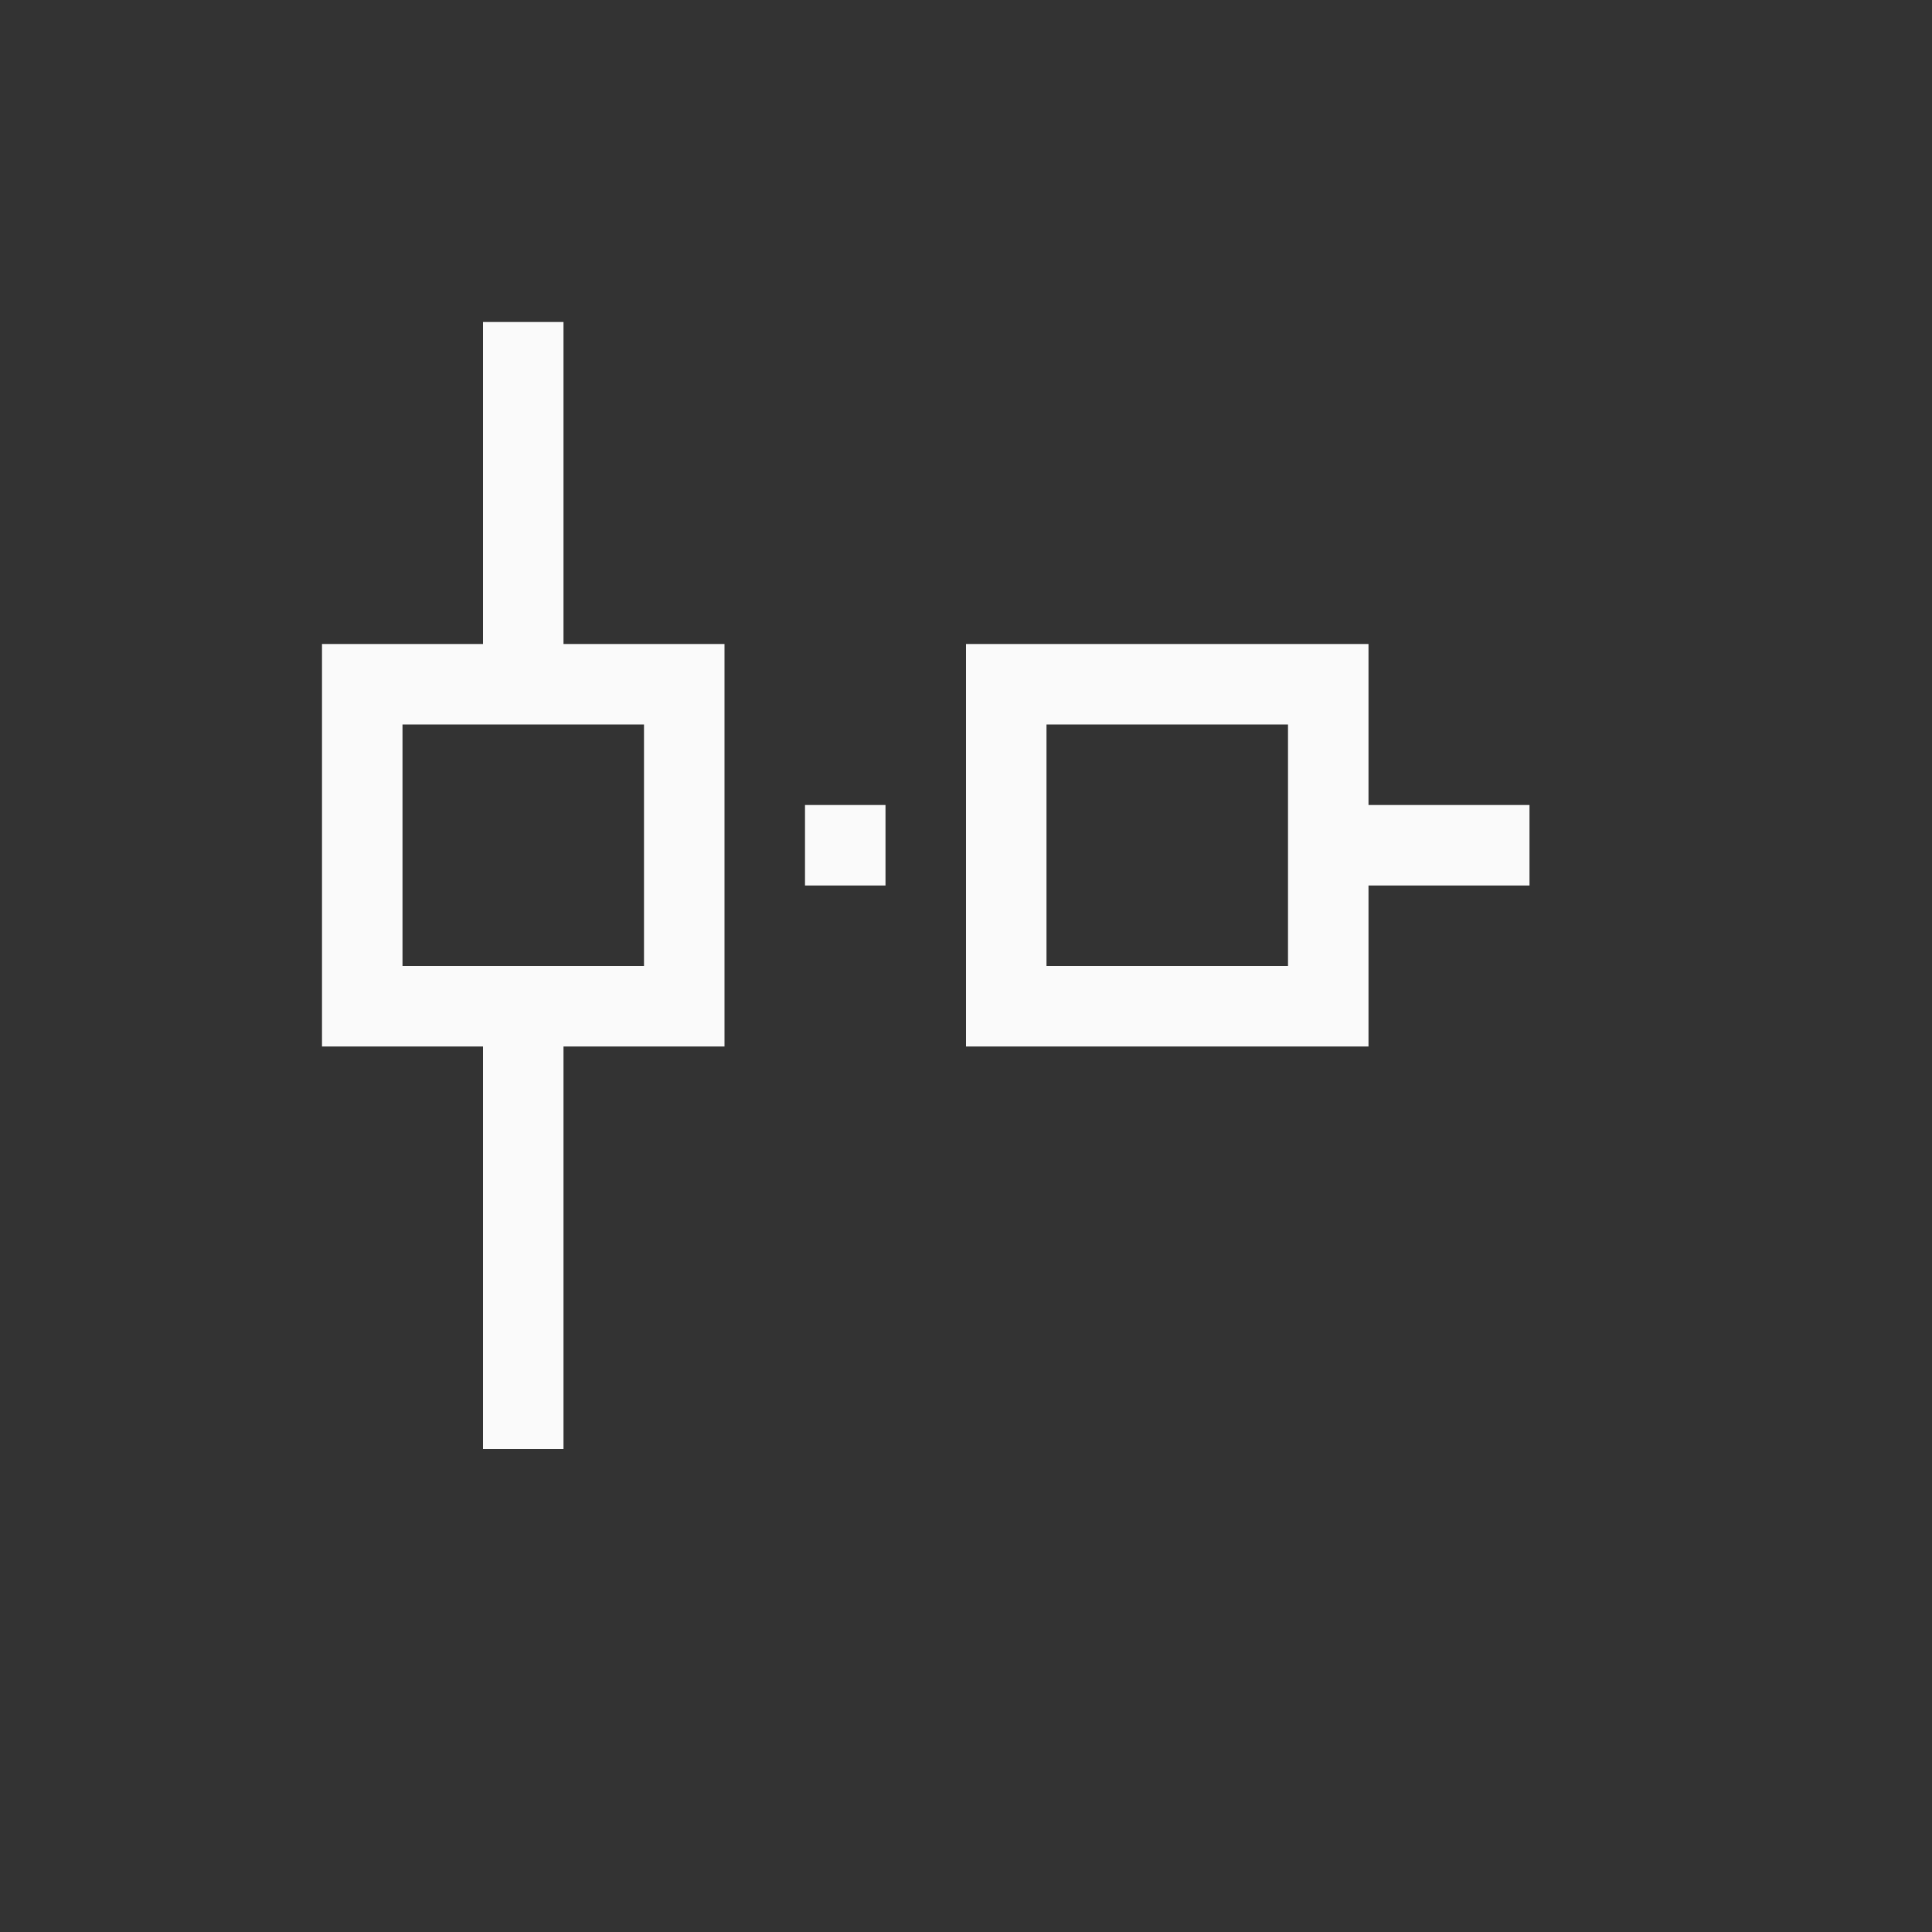 <?xml version="1.0" encoding="UTF-8"?>
<svg width="24px" height="24px" viewBox="0 0 24 24" version="1.1" xmlns="http://www.w3.org/2000/svg" xmlns:xlink="http://www.w3.org/1999/xlink">
    <rect x="0" y="0" width="24" height="24" fill="#333333" stroke="none"/>
    <!-- Generator: Sketch 51.3 (57544) - http://www.bohemiancoding.com/sketch -->
    <title>snap-extension</title>
    <desc>Created with Sketch.</desc>
    <defs></defs>
    <g id="snap-extension" stroke="none" stroke-width="1" fill="none" fill-rule="evenodd">
        <path d="M6,4 L7,4 L7,8 L9,8 L9,13 L7,13 L7,18 L6,18 L6,13 L4,13 L4,8 L6,8 L6,4 Z M5,9 L5,12 L8,12 L8,9 L5,9 Z" id="Combined-Shape" fill="#fafafa" fill-rule="nonzero"></path>
        <path d="M12,8 L17,8 L17,10 L19,10 L19,11 L17,11 L17,13 L12,13 L12,8 Z M13,9 L13,12 L16,12 L16,9 L13,9 Z" id="Combined-Shape" fill="#fafafa" fill-rule="nonzero"></path>
        <polygon id="Path" fill="#fafafa" fill-rule="nonzero" points="10 10 10 11 11 11 11 10"></polygon>
    </g>
</svg>
